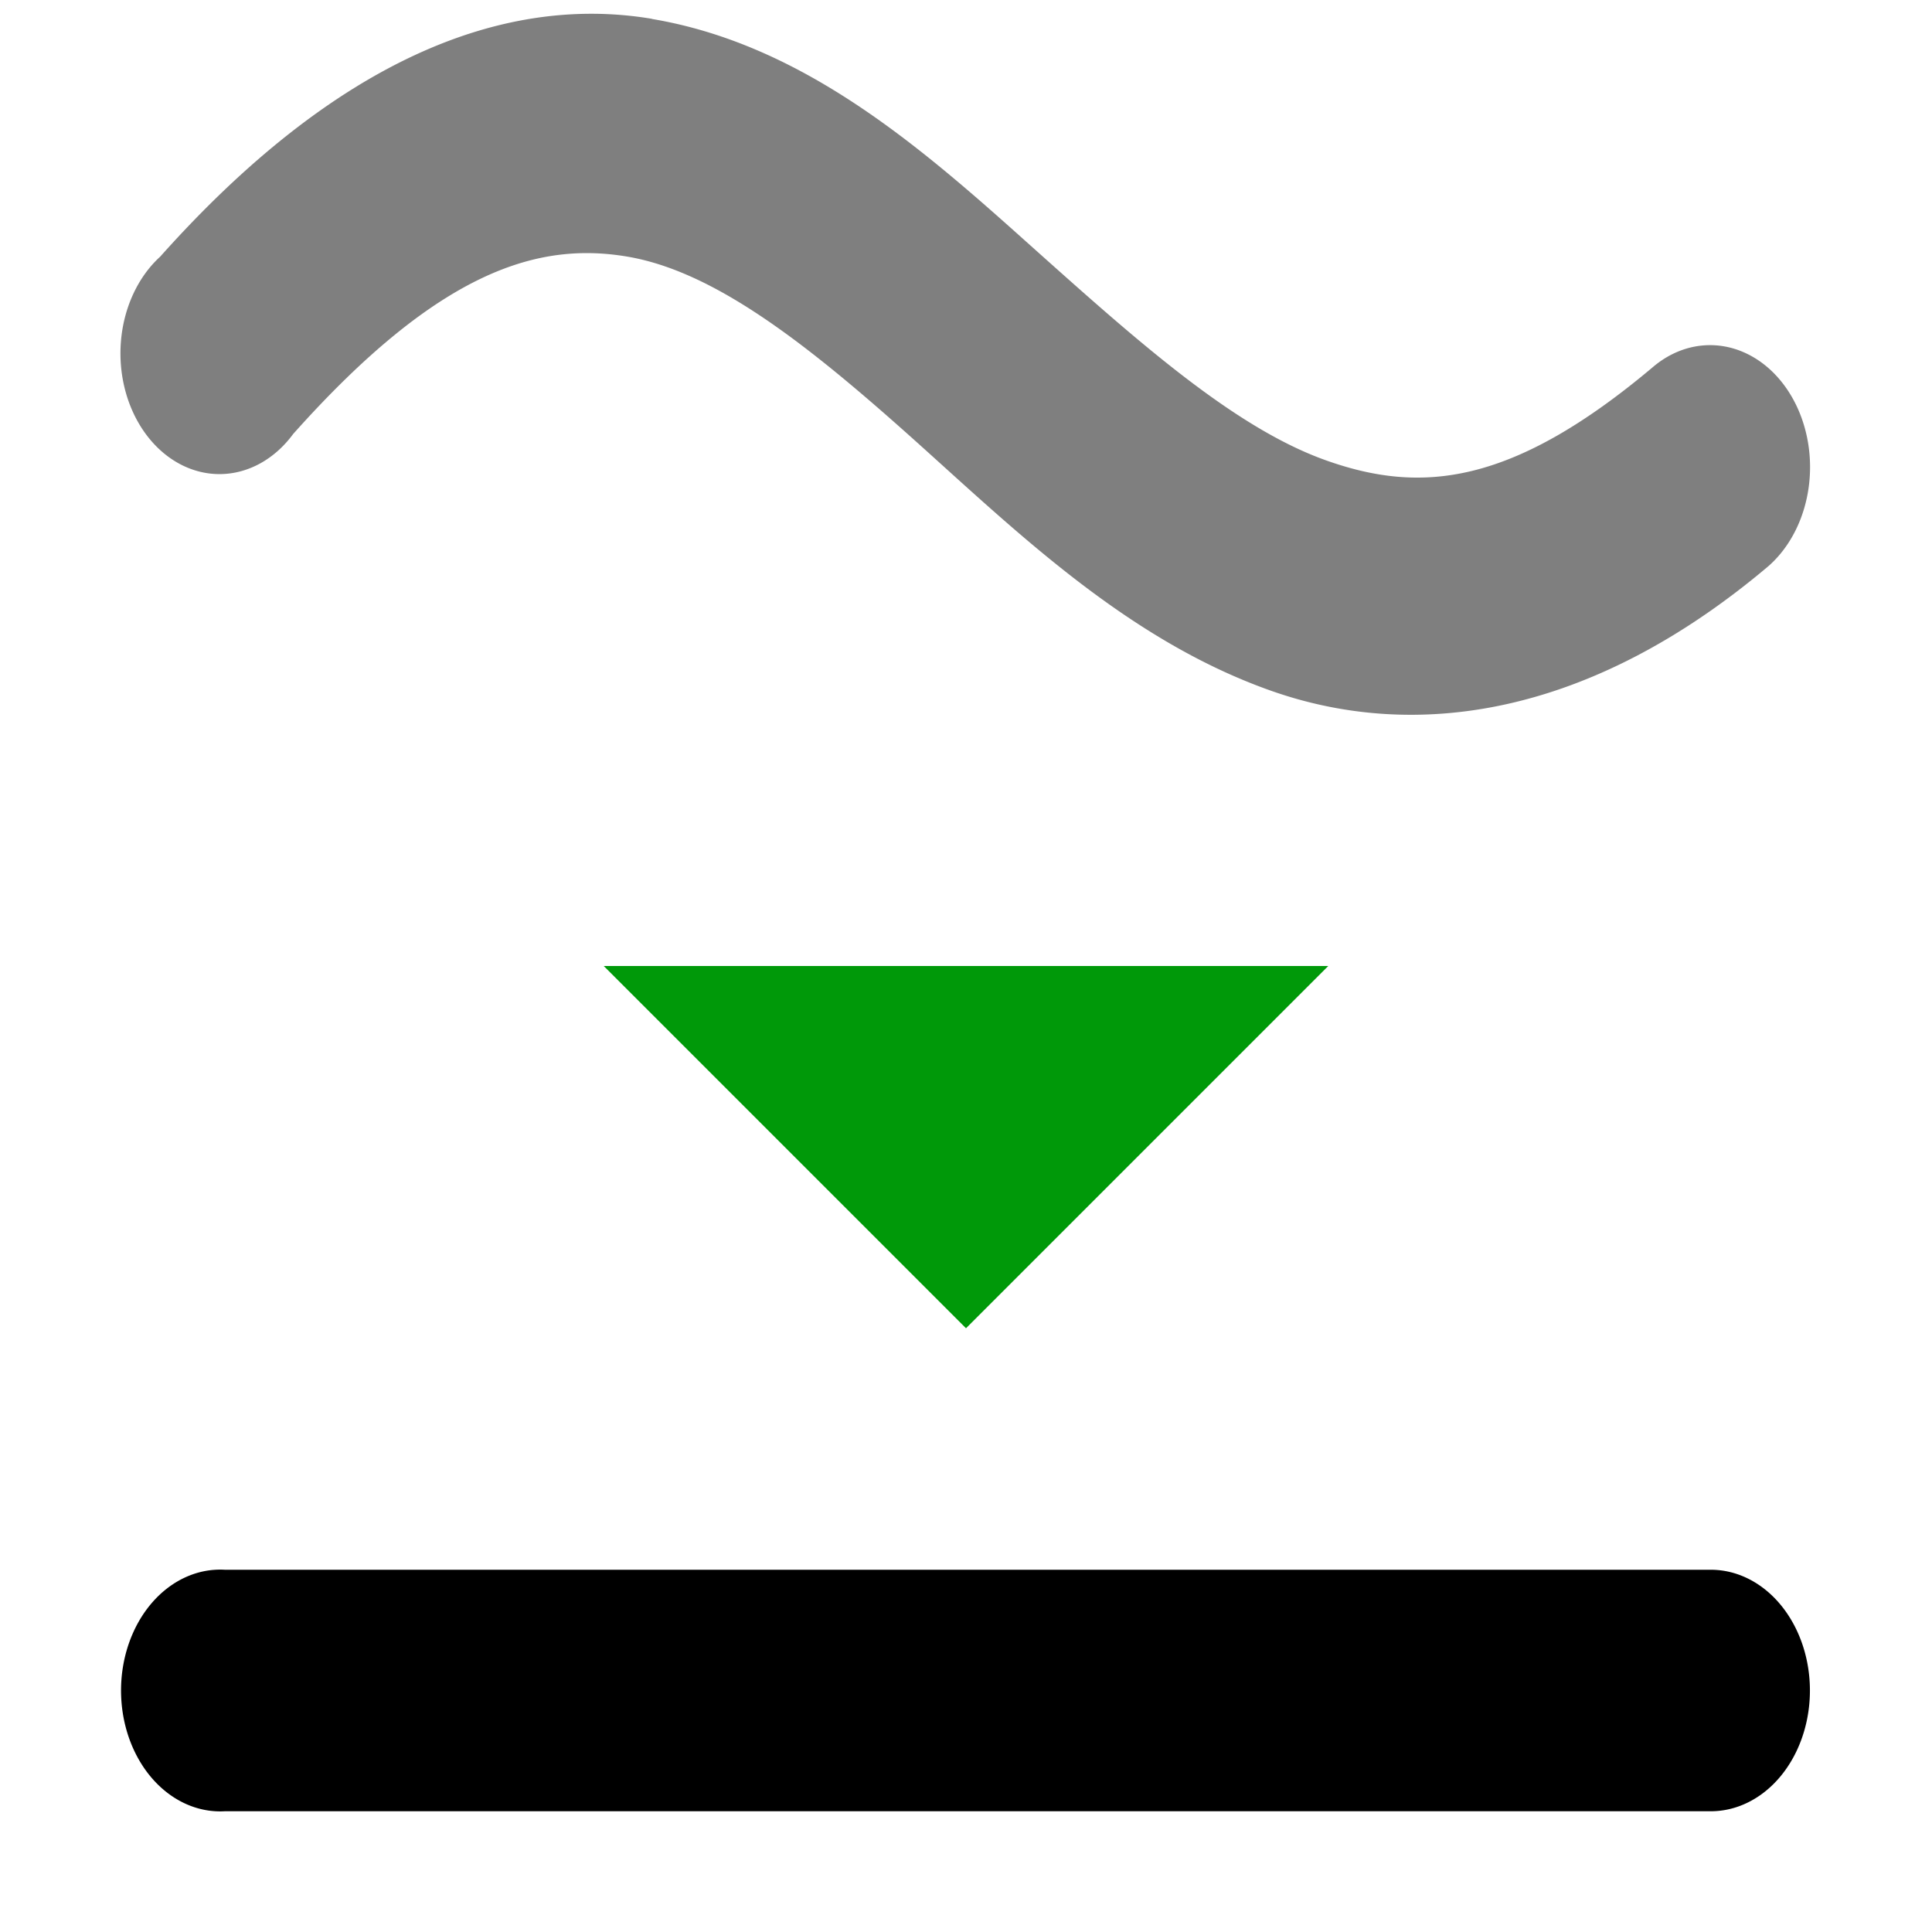 <?xml version="1.0" encoding="UTF-8" standalone="no"?>
<svg
   xmlns:dc="http://purl.org/dc/elements/1.1/"
   xmlns:cc="http://creativecommons.org/ns#"
   xmlns:rdf="http://www.w3.org/1999/02/22-rdf-syntax-ns#"
   xmlns:svg="http://www.w3.org/2000/svg"
   xmlns="http://www.w3.org/2000/svg"
   xmlns:sodipodi="http://sodipodi.sourceforge.net/DTD/sodipodi-0.dtd"
   xmlns:inkscape="http://www.inkscape.org/namespaces/inkscape"
   inkscape:version="1.1-dev (6039630, 2019-12-20)"
   sodipodi:docname="path-simplify-symbolic.svg"
   viewBox="0 0 16 16"
   height="16"
   width="16"
   id="svg1"
   version="1.1">
  <defs
     id="defs3603" />
  <style
     id="s0">.base { fill:#000000; }
.success { fill:#009909; }
.warning { fill:#FF1990; }
.error { fill:#00AAFF; }
.dark {  }
</style>
  <style
     id="s2">
@import '../../highlights.css';
</style>
  <sodipodi:namedview
     inkscape:document-rotation="0"
     inkscape:current-layer="svg1"
     inkscape:window-maximized="1"
     inkscape:window-y="-6"
     inkscape:window-x="65"
     inkscape:window-height="890"
     inkscape:window-width="1296"
     inkscape:cy="8"
     inkscape:cx="8"
     inkscape:zoom="41.125"
     showgrid="true"
     id="namedview"
     guidetolerance="10"
     gridtolerance="10"
     objecttolerance="10">
    <inkscape:grid
       id="grid"
       type="xygrid" />
  </sodipodi:namedview>
  <g
     id="path-simplify"
     inkscape:label="00088"
     transform="translate(-165,-827.362)">
    <path
       transform="translate(0,512.362)"
       style="opacity:0;fill:none;stroke-linecap:round"
       d="m 165,315 h 16 v 16 h -16 z"
       id="rect19858"
       inkscape:connector-curvature="0" />
    <path
       inkscape:connector-curvature="0"
       id="path15542"
       d="m 170.4,827.518 c -1.246,-0.209 -2.629,0.351 -4.073,1.969 a 0.82,1 0 1 0 1.101,1.469 c 1.22,-1.368 2.04,-1.591 2.766,-1.469 0.727,0.122 1.498,0.732 2.357,1.5 0.858,0.768 1.777,1.671 2.971,2.094 1.194,0.423 2.642,0.221 4.124,-1.031 a 0.828,1.01 0 0 0 -0.948,-1.656 c -1.182,0.998 -1.937,1.057 -2.715,0.781 -0.778,-0.276 -1.601,-1.022 -2.485,-1.812 -0.883,-0.791 -1.854,-1.635 -3.099,-1.844 z"
       style="opacity:0.5" />
    <path
       inkscape:connector-curvature="0"
       id="path10936-5"
       d="m 166.785,840.362 a 0.821,1.001 0 1 0 0.077,2 h 12.306 a 0.821,1 0 1 0 0,-2 h -12.306 a 0.821,1 0 0 0 -0.077,0 z"
       style="opacity:1" />
    <path
       class="success"
       inkscape:connector-curvature="0"
       id="path15546"
       d="m 170,835.362 h 5 1 l -3,3 z"
       style="opacity:1" />
  </g>
</svg>
